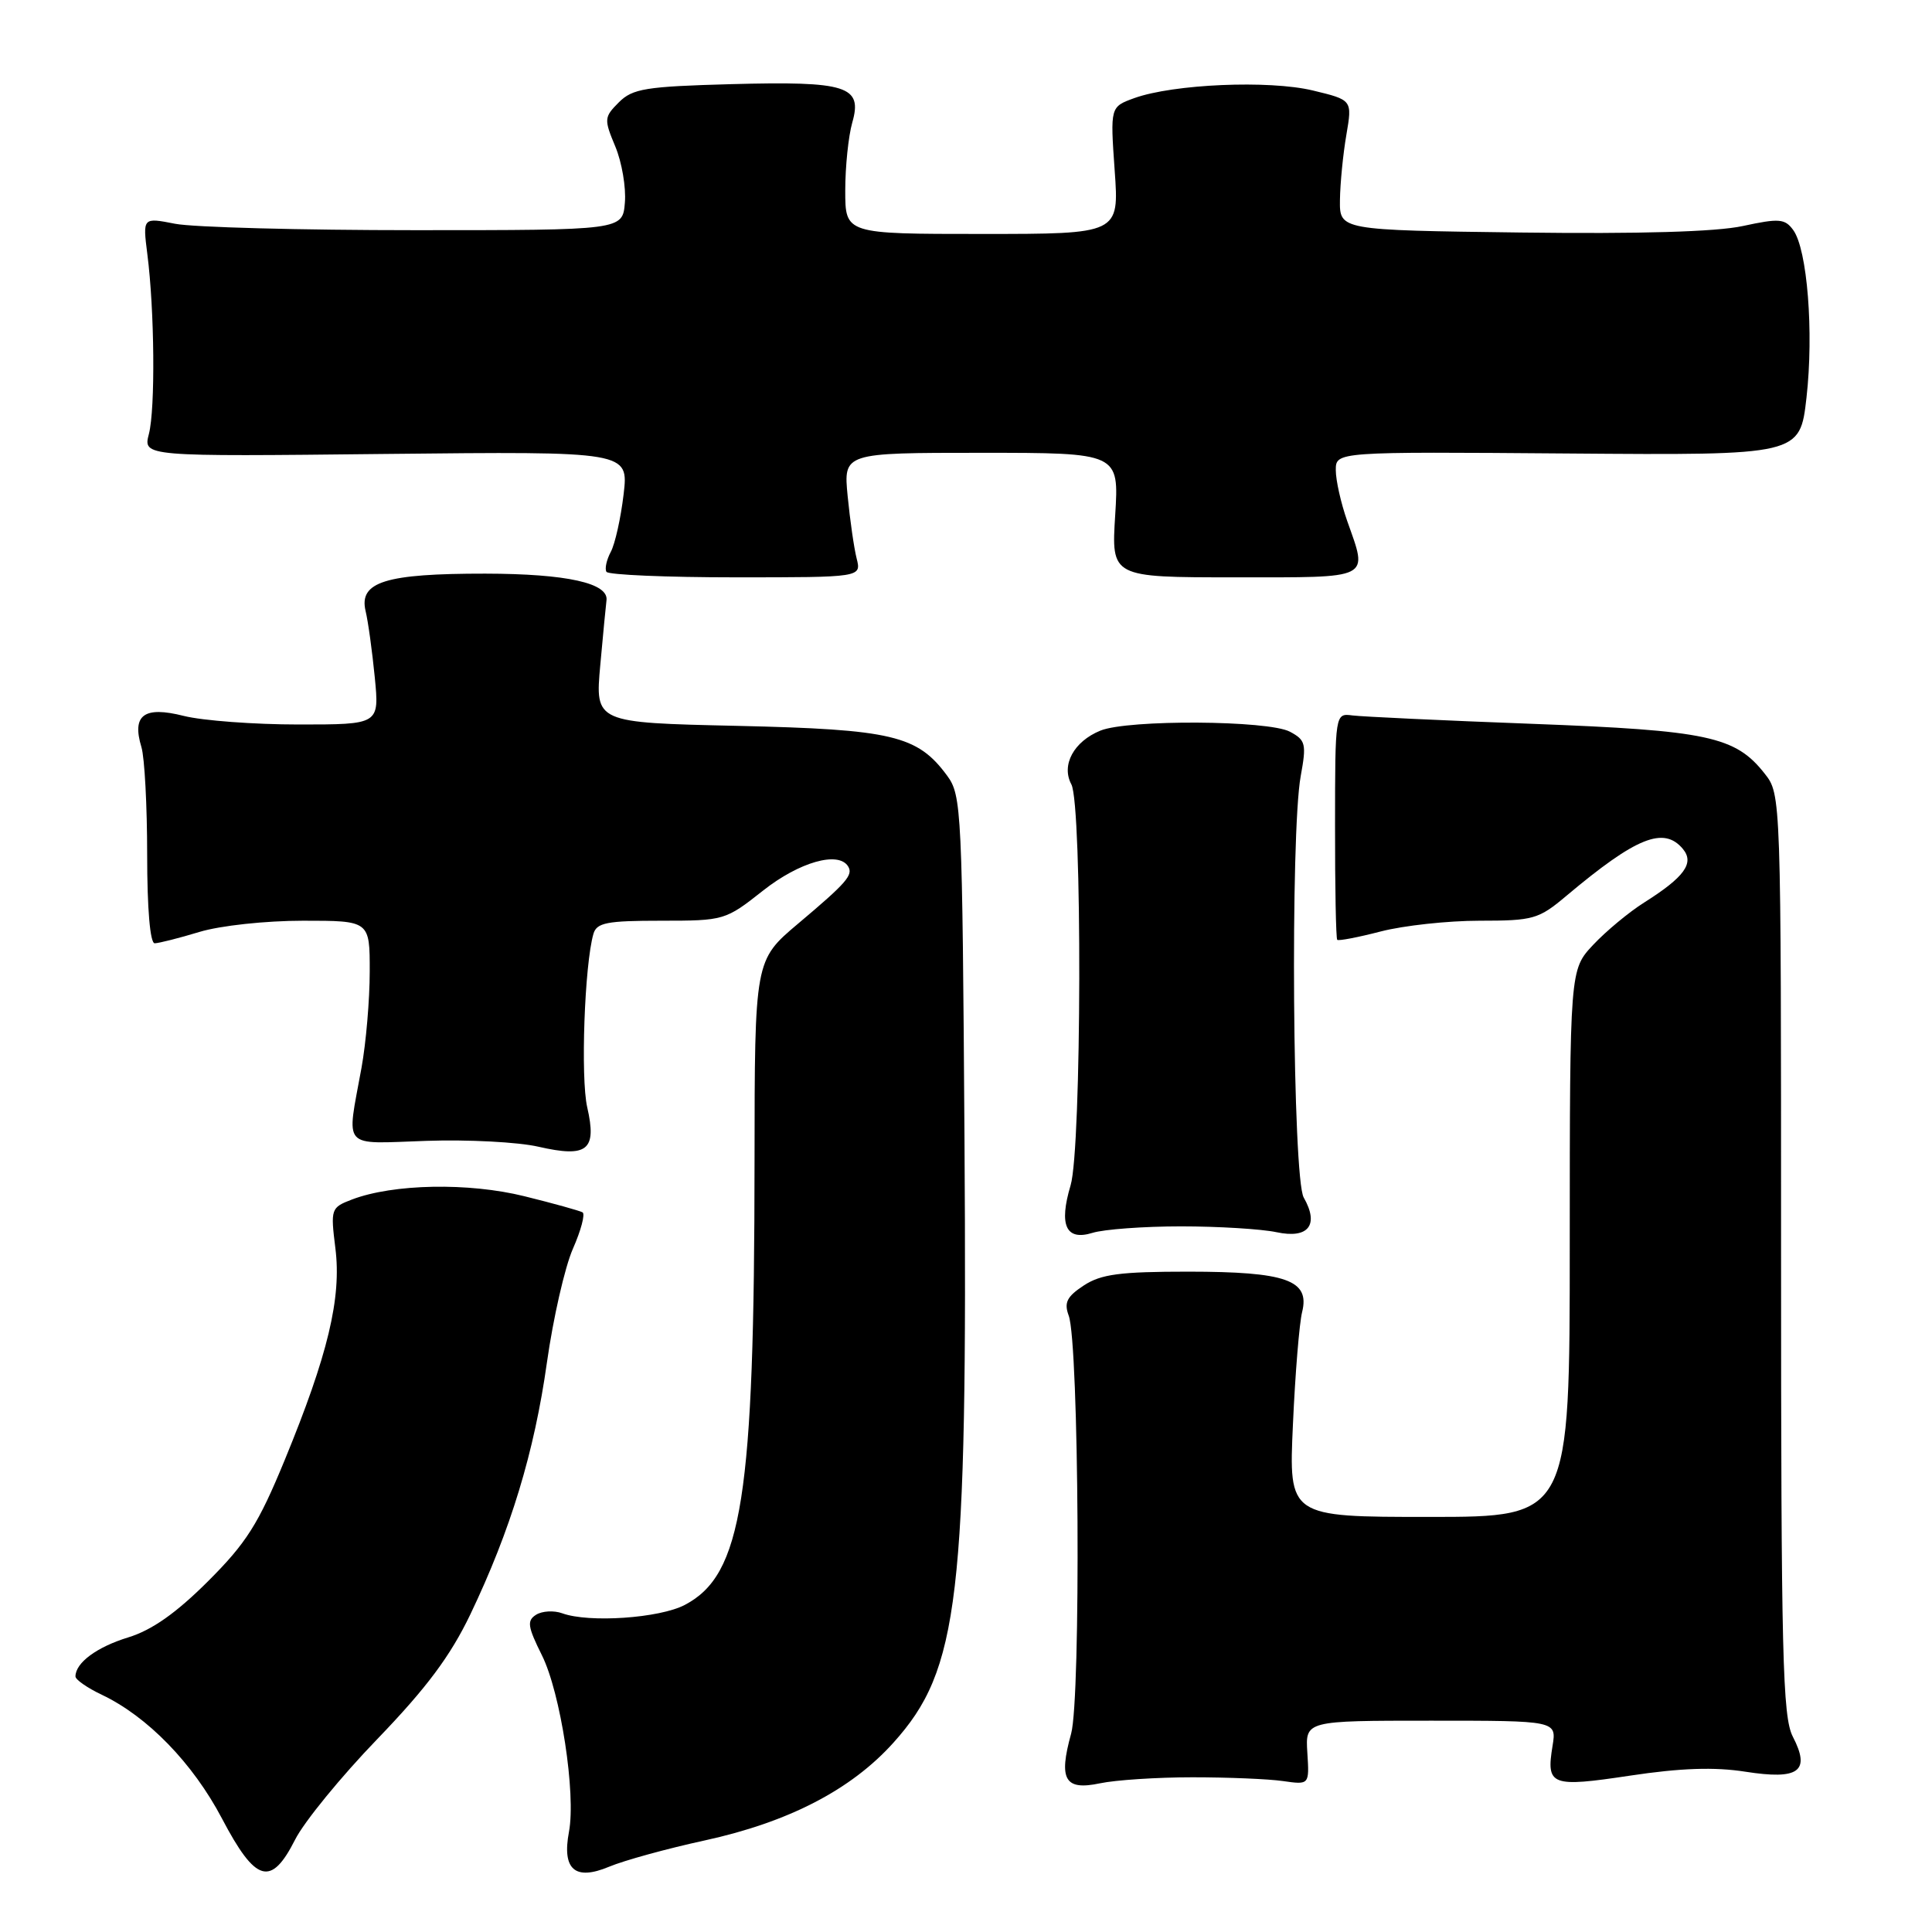 <?xml version="1.0" encoding="UTF-8" standalone="no"?>
<!DOCTYPE svg PUBLIC "-//W3C//DTD SVG 1.1//EN" "http://www.w3.org/Graphics/SVG/1.1/DTD/svg11.dtd" >
<svg xmlns="http://www.w3.org/2000/svg" xmlns:xlink="http://www.w3.org/1999/xlink" version="1.1" viewBox="0 0 256 256">
 <g >
 <path fill="currentColor"
d=" M 93.37 243.87 C 104.50 241.44 112.78 237.15 118.38 230.92 C 127.10 221.23 128.20 211.91 127.80 151.00 C 127.51 107.32 127.42 105.39 125.50 102.78 C 121.57 97.44 118.23 96.65 97.68 96.18 C 78.85 95.76 78.85 95.76 79.54 88.13 C 79.92 83.93 80.29 80.09 80.36 79.58 C 80.71 77.27 75.12 76.03 64.30 76.01 C 51.07 76.00 47.54 77.10 48.44 80.95 C 48.78 82.35 49.32 86.31 49.66 89.75 C 50.27 96.00 50.27 96.00 39.58 96.00 C 33.70 96.00 26.84 95.49 24.34 94.86 C 19.08 93.53 17.45 94.74 18.74 99.00 C 19.16 100.38 19.50 106.79 19.50 113.25 C 19.50 120.43 19.89 125.00 20.50 124.99 C 21.05 124.98 23.71 124.31 26.41 123.49 C 29.17 122.65 35.19 122.00 40.16 122.00 C 49.00 122.00 49.00 122.00 48.99 128.75 C 48.99 132.46 48.50 138.20 47.90 141.50 C 45.91 152.45 45.11 151.55 56.50 151.17 C 62.00 150.98 68.69 151.33 71.36 151.95 C 77.85 153.43 79.11 152.41 77.81 146.72 C 76.92 142.83 77.45 127.84 78.63 123.75 C 79.06 122.26 80.40 122.00 87.60 122.00 C 95.96 122.00 96.12 121.95 101.12 118.00 C 105.91 114.22 111.10 112.74 112.38 114.80 C 113.08 115.94 112.20 116.96 105.75 122.39 C 100.00 127.24 100.00 127.24 99.98 153.87 C 99.96 198.45 98.35 208.67 90.74 212.66 C 87.38 214.42 78.04 215.06 74.50 213.77 C 73.40 213.37 71.84 213.46 71.04 213.96 C 69.80 214.74 69.91 215.52 71.80 219.32 C 74.28 224.28 76.34 237.69 75.39 242.73 C 74.45 247.73 76.19 249.24 80.71 247.35 C 82.69 246.52 88.39 244.95 93.37 243.87 Z  M 39.11 243.75 C 40.29 241.41 45.19 235.41 50.01 230.42 C 56.53 223.65 59.67 219.44 62.32 213.92 C 67.65 202.78 70.80 192.43 72.47 180.54 C 73.30 174.66 74.85 167.87 75.92 165.45 C 76.99 163.02 77.56 160.86 77.19 160.64 C 76.81 160.43 73.35 159.46 69.50 158.51 C 62.09 156.67 52.10 156.86 46.64 158.94 C 43.85 160.01 43.79 160.17 44.44 165.40 C 45.27 171.99 43.45 179.55 37.71 193.50 C 34.24 201.93 32.65 204.45 27.55 209.54 C 23.34 213.74 20.13 216.00 17.00 216.96 C 12.82 218.24 10.00 220.33 10.00 222.14 C 10.00 222.56 11.56 223.65 13.48 224.56 C 19.54 227.44 25.55 233.62 29.41 240.96 C 33.88 249.47 35.92 250.06 39.11 243.75 Z  M 158.00 235.50 C 162.68 235.50 168.07 235.72 170.00 236.00 C 173.50 236.50 173.50 236.50 173.23 232.25 C 172.96 228.00 172.96 228.00 189.61 228.00 C 206.26 228.00 206.26 228.00 205.72 231.34 C 204.86 236.61 205.50 236.86 216.00 235.28 C 222.71 234.27 227.19 234.12 231.27 234.76 C 238.37 235.87 239.94 234.72 237.56 230.12 C 236.20 227.48 236.00 219.46 236.00 166.18 C 236.00 105.27 236.00 105.27 233.83 102.51 C 229.95 97.57 226.30 96.79 203.00 95.91 C 191.18 95.47 180.47 94.96 179.21 94.80 C 176.91 94.50 176.91 94.50 176.90 109.36 C 176.89 117.53 177.02 124.36 177.19 124.53 C 177.36 124.70 179.96 124.20 182.97 123.42 C 185.98 122.64 191.86 122.00 196.04 122.00 C 203.18 122.00 203.88 121.80 207.57 118.69 C 216.82 110.92 220.47 109.45 223.00 112.50 C 224.54 114.36 223.20 116.22 217.86 119.59 C 215.84 120.86 212.80 123.39 211.10 125.20 C 208.01 128.50 208.01 128.50 208.00 164.75 C 208.00 201.00 208.00 201.00 189.38 201.00 C 170.76 201.00 170.76 201.00 171.32 188.75 C 171.62 182.01 172.17 175.30 172.54 173.84 C 173.59 169.62 170.43 168.51 157.46 168.50 C 148.42 168.50 145.90 168.83 143.61 170.33 C 141.36 171.81 140.97 172.60 141.61 174.33 C 142.98 178.02 143.24 224.96 141.93 229.72 C 140.24 235.82 141.09 237.28 145.74 236.30 C 147.81 235.86 153.32 235.50 158.00 235.50 Z  M 156.50 162.50 C 161.45 162.50 167.14 162.85 169.13 163.27 C 173.37 164.18 174.83 162.32 172.75 158.68 C 171.28 156.12 170.96 110.48 172.35 102.84 C 173.13 98.58 173.01 98.07 170.93 96.96 C 168.07 95.43 149.48 95.32 145.81 96.81 C 142.28 98.25 140.59 101.37 141.96 103.93 C 143.42 106.65 143.33 152.15 141.86 157.06 C 140.28 162.36 141.24 164.45 144.76 163.36 C 146.27 162.89 151.55 162.50 156.50 162.50 Z  M 113.51 74.00 C 113.16 72.62 112.63 68.91 112.32 65.75 C 111.76 60.00 111.76 60.00 130.02 60.00 C 148.28 60.00 148.28 60.00 147.77 68.25 C 147.25 76.50 147.25 76.50 163.63 76.50 C 181.99 76.50 181.27 76.86 178.50 69.00 C 177.68 66.66 177.00 63.65 177.00 62.30 C 177.00 59.85 177.00 59.85 207.75 60.09 C 238.50 60.33 238.50 60.33 239.37 52.68 C 240.35 44.02 239.48 33.04 237.61 30.48 C 236.51 28.97 235.74 28.91 230.93 29.95 C 227.37 30.72 217.24 31.01 201.50 30.81 C 177.50 30.50 177.50 30.50 177.55 26.50 C 177.58 24.30 177.96 20.42 178.40 17.87 C 179.19 13.25 179.19 13.25 173.96 11.99 C 168.14 10.59 155.47 11.14 150.30 13.00 C 147.11 14.16 147.11 14.16 147.70 22.58 C 148.30 31.00 148.30 31.00 130.15 31.00 C 112.00 31.00 112.00 31.00 112.00 25.24 C 112.00 22.08 112.42 18.03 112.93 16.24 C 114.32 11.40 112.24 10.74 96.91 11.15 C 85.54 11.46 83.82 11.74 82.00 13.56 C 80.04 15.52 80.02 15.80 81.53 19.41 C 82.40 21.49 82.97 24.84 82.80 26.85 C 82.50 30.50 82.50 30.50 55.00 30.50 C 39.88 30.50 25.57 30.12 23.20 29.65 C 18.91 28.81 18.91 28.81 19.52 33.65 C 20.48 41.12 20.59 54.16 19.73 57.50 C 18.95 60.50 18.95 60.50 51.12 60.15 C 83.30 59.81 83.30 59.81 82.63 65.51 C 82.26 68.64 81.50 72.07 80.93 73.13 C 80.37 74.18 80.11 75.37 80.36 75.77 C 80.61 76.17 88.31 76.50 97.47 76.50 C 114.14 76.50 114.14 76.50 113.51 74.00 Z "/>
</g>
</svg>